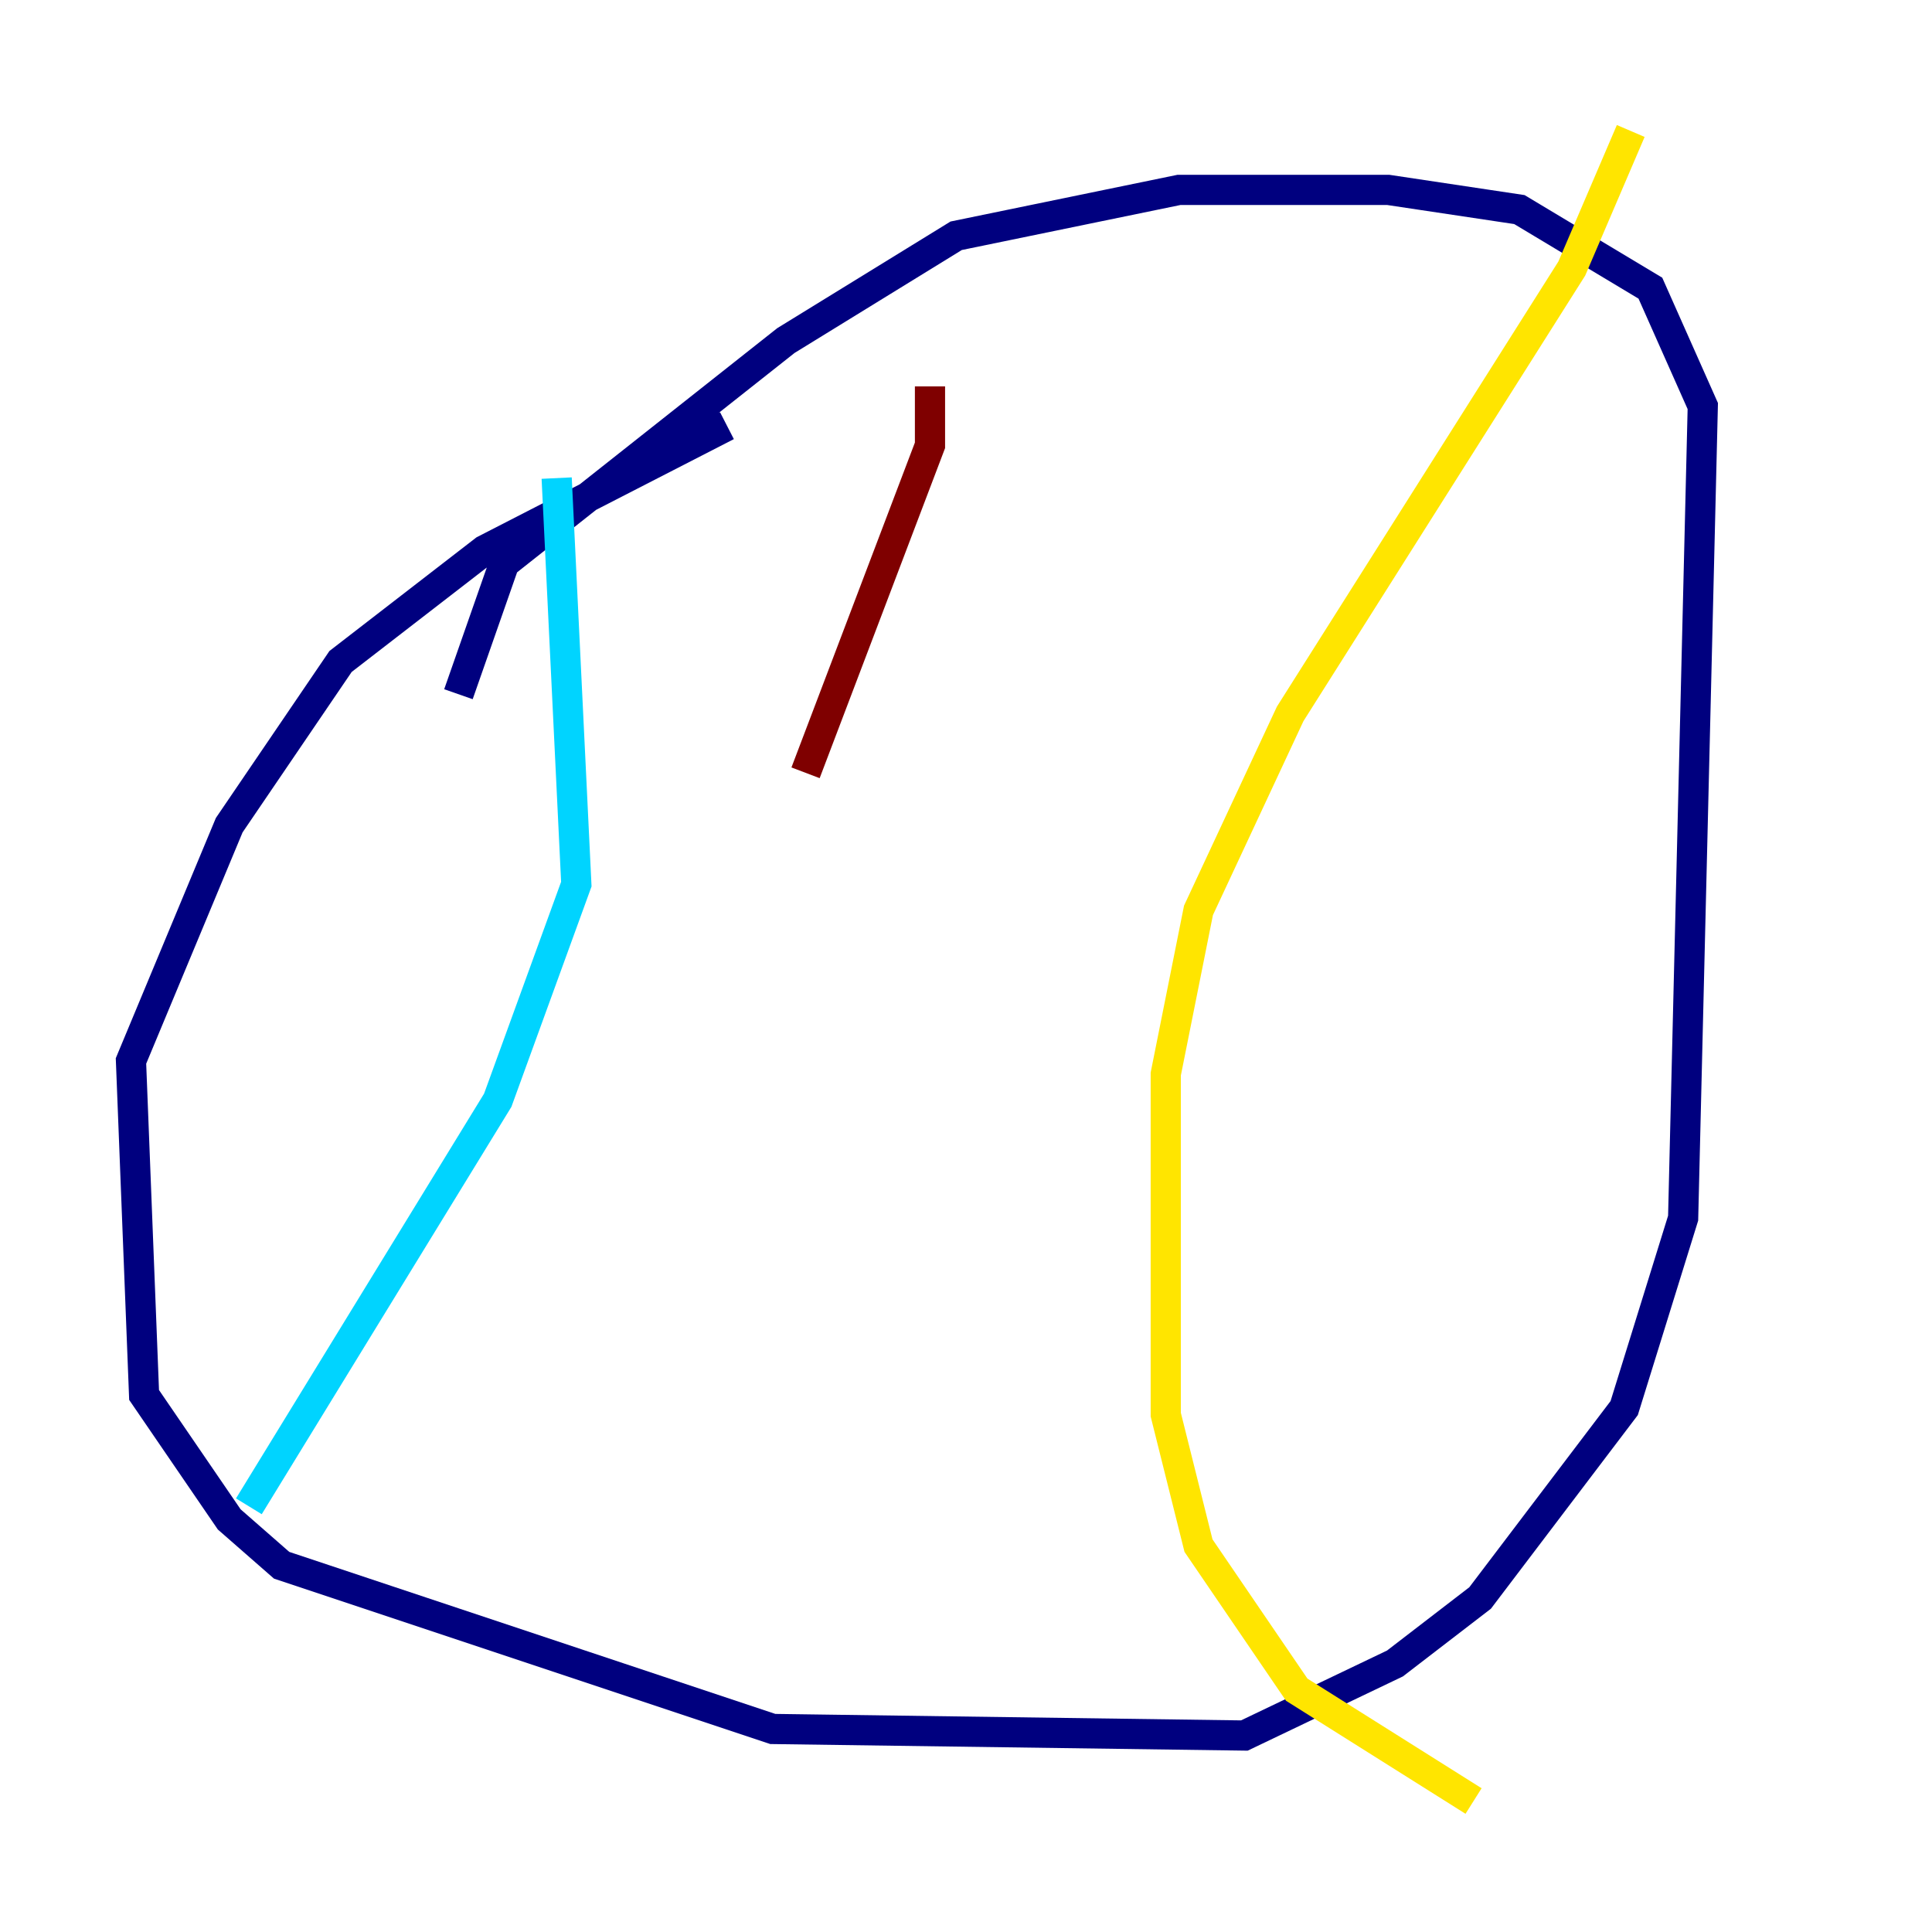 <?xml version="1.0" encoding="utf-8" ?>
<svg baseProfile="tiny" height="128" version="1.2" viewBox="0,0,128,128" width="128" xmlns="http://www.w3.org/2000/svg" xmlns:ev="http://www.w3.org/2001/xml-events" xmlns:xlink="http://www.w3.org/1999/xlink"><defs /><polyline fill="none" points="48.163,28.203 32.108,36.447 22.563,43.824 15.186,54.671 8.678,70.291 9.546,92.42 15.186,100.664 18.658,103.702 51.2,114.549 82.441,114.983 92.42,110.21 98.061,105.871 107.607,93.288 111.512,80.705 112.814,26.902 109.342,19.091 100.664,13.885 91.986,12.583 78.102,12.583 63.349,15.62 52.068,22.563 33.41,37.315 30.373,45.993" stroke="#00007f" stroke-width="2" /><polyline fill="none" points="36.881,31.675 38.183,58.576 32.976,72.895 16.488,99.797" stroke="#00d4ff" stroke-width="2" /><polyline fill="none" points="108.041,8.678 104.136,17.79 85.478,47.295 79.403,60.312 77.234,71.159 77.234,93.722 79.403,102.4 85.912,111.946 97.627,119.322" stroke="#ffe500" stroke-width="2" /><polyline fill="none" points="61.614,25.6 61.614,29.505 53.37,51.2" stroke="#7f0000" stroke-width="2" /></svg>
